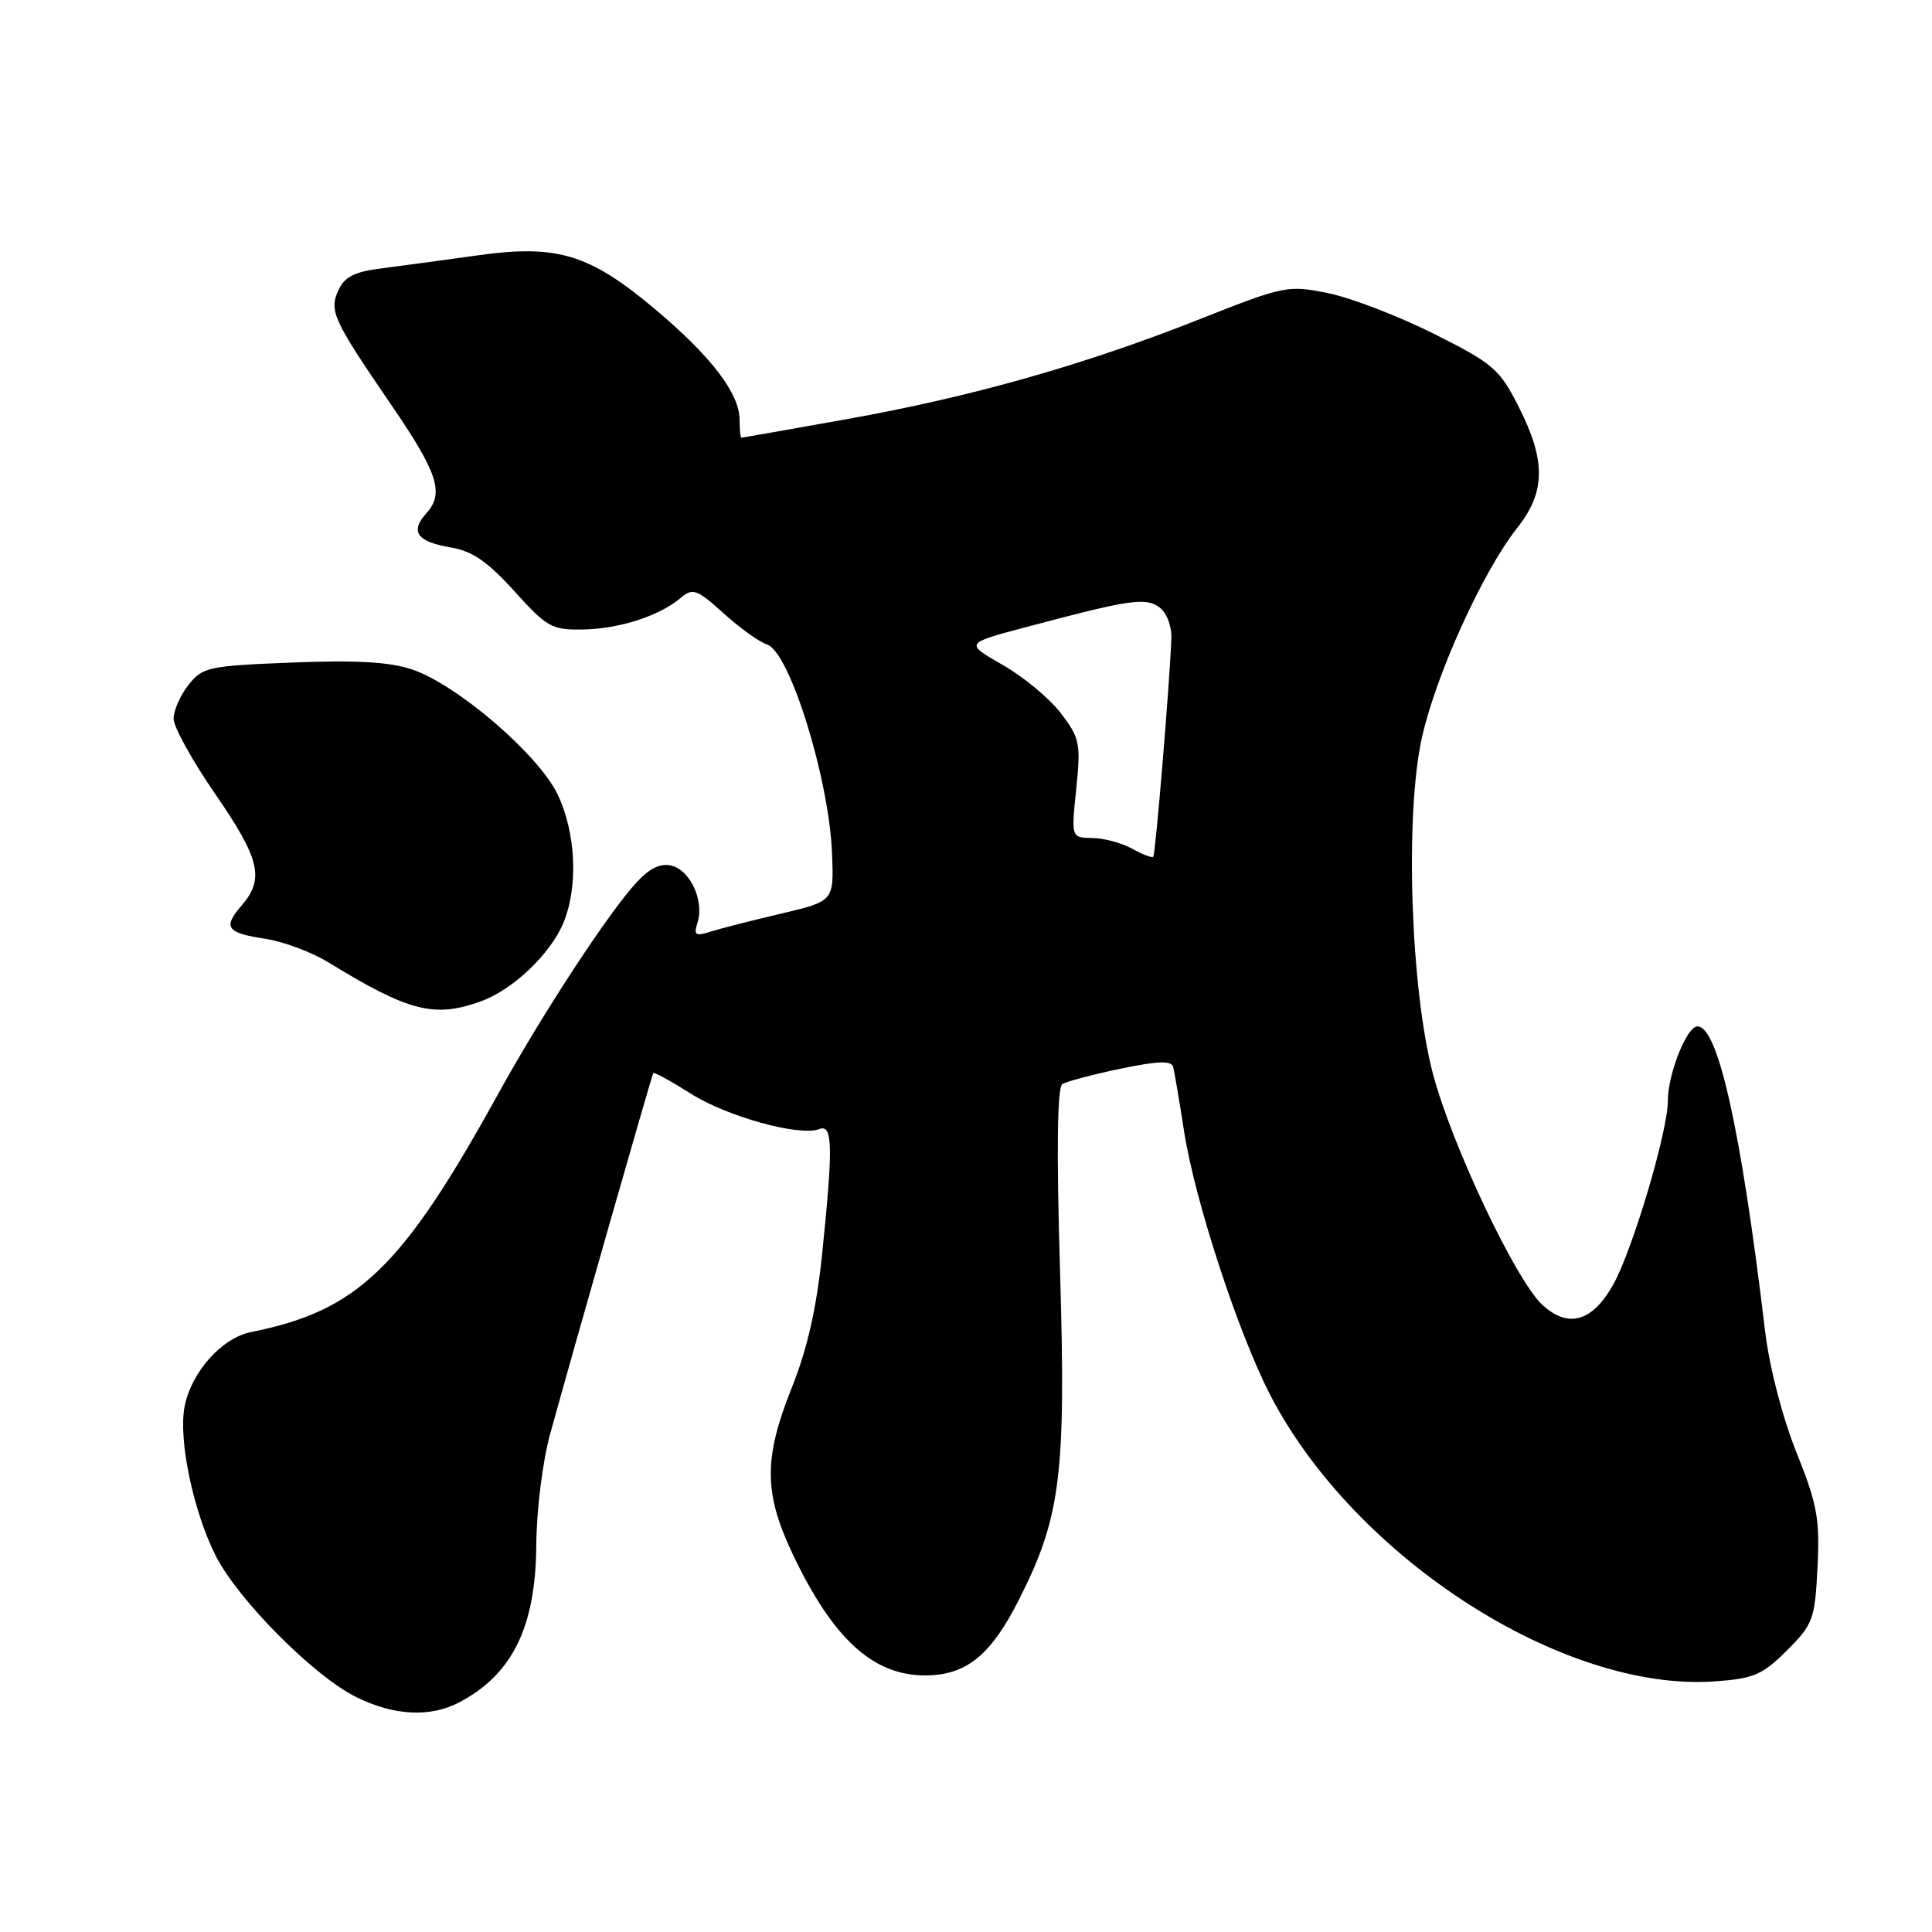 <?xml version="1.0" encoding="UTF-8" standalone="no"?>
<!DOCTYPE svg PUBLIC "-//W3C//DTD SVG 1.1//EN" "http://www.w3.org/Graphics/SVG/1.1/DTD/svg11.dtd" >
<svg xmlns="http://www.w3.org/2000/svg" xmlns:xlink="http://www.w3.org/1999/xlink" version="1.1" viewBox="0 0 256 256">
 <g >
 <path fill="currentColor"
d=" M 60.80 225.60 C 67.87 221.91 70.98 215.61 71.06 204.80 C 71.09 200.09 71.89 193.68 72.90 190.00 C 76.12 178.31 86.35 142.51 86.56 142.20 C 86.68 142.03 88.90 143.25 91.51 144.90 C 96.33 147.96 105.95 150.62 108.56 149.61 C 110.34 148.93 110.41 151.81 108.94 166.13 C 108.20 173.31 106.98 178.72 104.94 183.81 C 101.18 193.20 101.20 197.80 105.00 205.85 C 110.33 217.10 115.65 222.00 122.56 222.00 C 128.03 222.00 131.28 219.37 135.05 211.90 C 140.57 200.98 141.26 195.39 140.46 168.39 C 139.98 152.31 140.09 144.07 140.77 143.64 C 141.33 143.30 144.79 142.38 148.47 141.61 C 153.37 140.59 155.23 140.52 155.45 141.36 C 155.61 141.99 156.27 145.84 156.90 149.93 C 158.32 159.07 164.08 176.67 168.33 184.88 C 179.51 206.44 207.17 224.24 227.24 222.79 C 232.39 222.42 233.55 221.92 236.78 218.69 C 240.25 215.22 240.48 214.58 240.83 207.67 C 241.15 201.26 240.80 199.34 238.03 192.42 C 236.18 187.80 234.46 181.16 233.90 176.50 C 230.70 149.69 227.66 136.00 224.92 136.00 C 223.51 136.00 221.00 142.30 221.00 145.86 C 221.00 149.93 216.32 165.66 213.74 170.25 C 210.98 175.16 207.76 176.06 204.34 172.87 C 200.83 169.59 192.38 151.75 189.88 142.31 C 186.90 131.05 186.14 107.97 188.41 97.74 C 190.28 89.37 196.49 75.69 201.04 69.95 C 204.81 65.19 204.86 61.07 201.25 53.93 C 198.70 48.89 197.88 48.19 190.00 44.23 C 185.32 41.89 179.03 39.46 176.00 38.85 C 170.64 37.76 170.20 37.85 159.00 42.28 C 143.62 48.37 128.76 52.58 112.20 55.54 C 104.66 56.89 98.39 57.99 98.25 58.00 C 98.11 58.00 98.00 56.94 98.00 55.65 C 98.00 52.13 94.25 47.23 86.73 40.91 C 78.09 33.65 73.80 32.36 63.27 33.84 C 59.00 34.44 53.34 35.20 50.70 35.54 C 46.97 36.00 45.66 36.66 44.84 38.46 C 43.59 41.19 44.14 42.39 51.75 53.51 C 58.00 62.62 58.90 65.35 56.52 67.98 C 54.28 70.46 55.22 71.78 59.79 72.55 C 62.58 73.02 64.66 74.46 68.16 78.34 C 72.51 83.15 73.13 83.49 77.33 83.41 C 82.15 83.31 87.42 81.59 90.23 79.20 C 91.79 77.88 92.35 78.08 95.87 81.26 C 98.02 83.21 100.62 85.07 101.64 85.40 C 104.64 86.38 109.86 103.18 110.25 113.09 C 110.50 119.41 110.50 119.41 103.50 121.06 C 99.65 121.96 95.44 123.04 94.15 123.45 C 92.13 124.09 91.89 123.92 92.43 122.23 C 93.32 119.40 91.50 115.37 89.04 114.72 C 87.57 114.34 86.16 114.98 84.43 116.83 C 80.71 120.82 71.90 134.26 65.98 145.00 C 53.27 168.03 47.41 173.68 33.28 176.50 C 29.37 177.28 25.31 181.85 24.45 186.43 C 23.63 190.80 25.61 200.26 28.57 206.12 C 31.52 211.97 41.58 222.09 47.20 224.87 C 52.18 227.34 56.96 227.59 60.80 225.60 Z  M 63.75 132.67 C 67.97 131.14 72.92 126.42 74.64 122.31 C 76.65 117.51 76.32 110.30 73.87 105.23 C 71.30 99.93 60.56 90.71 54.61 88.71 C 51.66 87.71 47.19 87.45 38.72 87.79 C 27.61 88.23 26.83 88.39 24.97 90.76 C 23.89 92.14 23.00 94.15 23.00 95.23 C 23.00 96.31 25.47 100.78 28.50 105.18 C 34.45 113.81 35.08 116.45 32.02 119.98 C 29.49 122.90 30.01 123.62 35.24 124.41 C 37.58 124.77 41.30 126.16 43.50 127.51 C 54.19 134.06 57.56 134.92 63.75 132.67 Z  M 150.00 112.45 C 148.62 111.69 146.25 111.05 144.72 111.04 C 141.94 111.00 141.94 111.00 142.61 104.52 C 143.22 98.51 143.08 97.79 140.57 94.51 C 139.09 92.56 135.62 89.68 132.87 88.11 C 127.87 85.25 127.87 85.25 135.68 83.17 C 149.62 79.45 151.78 79.12 153.62 80.47 C 154.59 81.18 155.27 82.93 155.21 84.60 C 155.00 90.43 153.11 113.23 152.81 113.53 C 152.64 113.70 151.37 113.21 150.00 112.45 Z "/>
</g>
</svg>